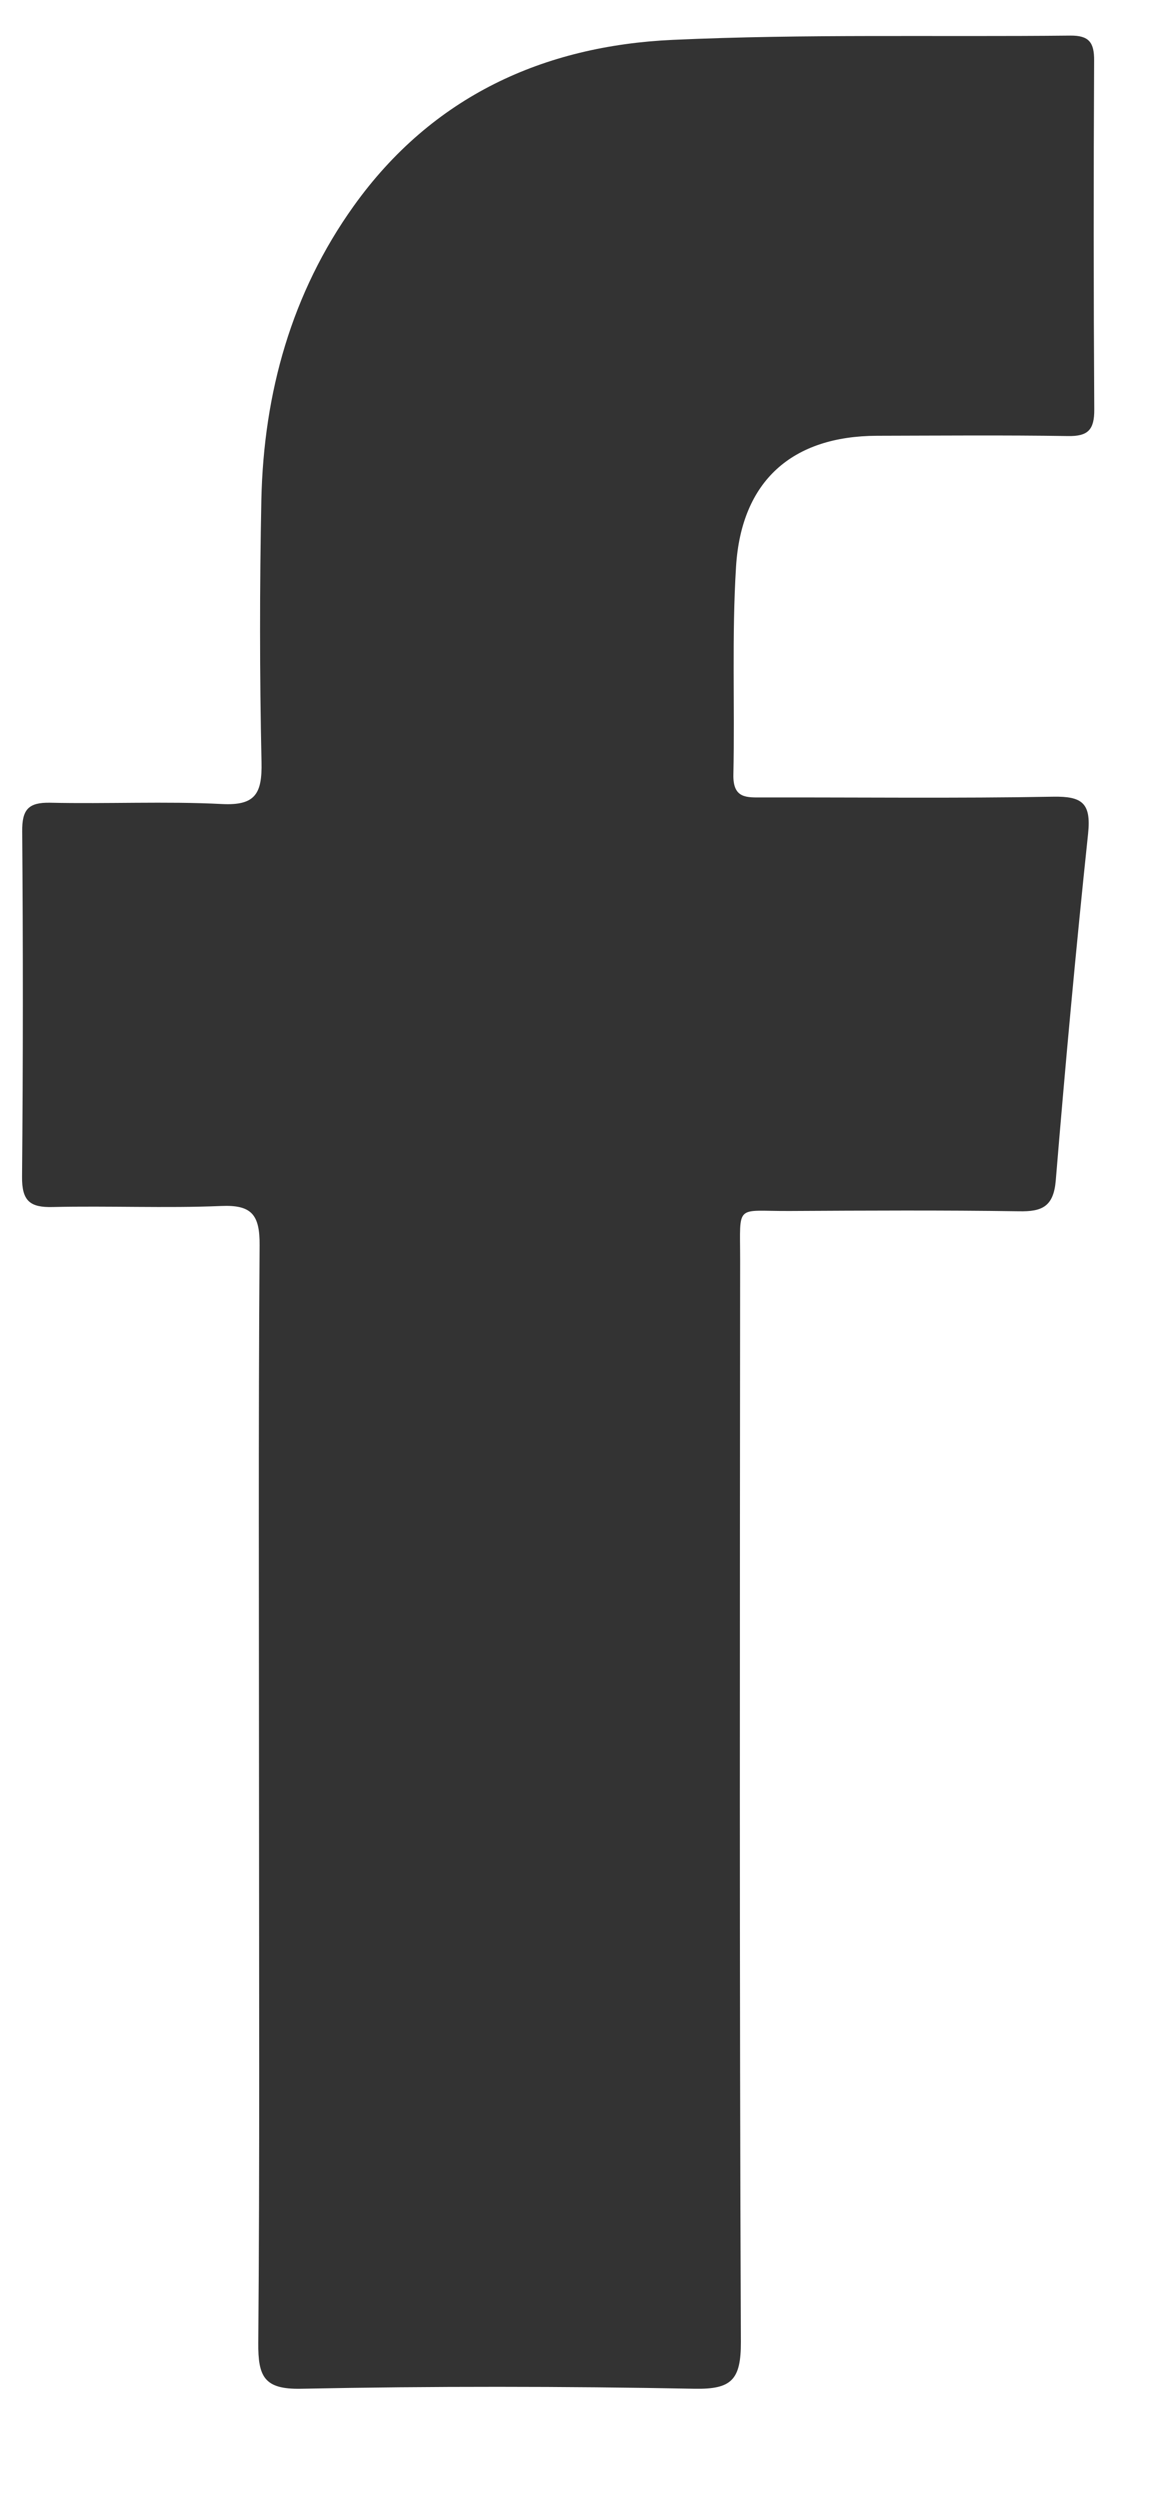 <?xml version="1.0" encoding="UTF-8"?>
<svg width="8px" height="17px" viewBox="0 0 8 17" version="1.1" xmlns="http://www.w3.org/2000/svg" xmlns:xlink="http://www.w3.org/1999/xlink">
    <!-- Generator: Sketch 52.1 (67048) - http://www.bohemiancoding.com/sketch -->
    <title>Fill 4</title>
    <desc>Created with Sketch.</desc>
    <g id="Symbols" stroke="none" stroke-width="1" fill="none" fill-rule="evenodd">
        <g id="Elements/320-footer" transform="translate(-209, -143)" fill="#333333">
            <g id="Group-10-Copy" transform="translate(1, 10.264)">
                <path d="M209.762,144.962 C209.762,143.709 209.757,142.457 209.766,141.204 C209.768,140.993 209.71,140.927 209.504,140.936 C209.123,140.952 208.741,140.934 208.359,140.943 C208.205,140.947 208.148,140.903 208.15,140.736 C208.157,139.954 208.157,139.172 208.151,138.391 C208.149,138.24 208.193,138.191 208.342,138.194 C208.732,138.203 209.122,138.183 209.512,138.203 C209.737,138.214 209.784,138.132 209.779,137.917 C209.766,137.323 209.766,136.727 209.778,136.132 C209.794,135.406 209.984,134.727 210.406,134.137 C210.941,133.389 211.7,133.047 212.577,133.007 C213.477,132.966 214.38,132.988 215.281,132.978 C215.407,132.977 215.444,133.023 215.443,133.148 C215.439,133.939 215.439,134.729 215.444,135.52 C215.445,135.66 215.4,135.703 215.266,135.701 C214.832,135.694 214.399,135.698 213.966,135.699 C213.389,135.701 213.043,136.005 213.007,136.59 C212.978,137.059 212.999,137.531 212.989,138.002 C212.985,138.169 213.082,138.158 213.19,138.158 C213.849,138.157 214.508,138.165 215.166,138.153 C215.36,138.15 215.424,138.195 215.402,138.404 C215.319,139.189 215.247,139.976 215.182,140.763 C215.167,140.941 215.088,140.975 214.932,140.972 C214.412,140.964 213.892,140.967 213.372,140.97 C212.998,140.972 213.035,140.914 213.035,141.304 C213.033,143.756 213.03,146.208 213.04,148.659 C213.041,148.918 212.976,148.982 212.727,148.978 C211.834,148.961 210.941,148.96 210.048,148.978 C209.797,148.983 209.755,148.896 209.757,148.666 C209.767,147.431 209.762,146.197 209.762,144.962" id="Fill-4"></path>
            </g>
        </g>
    </g>
</svg>